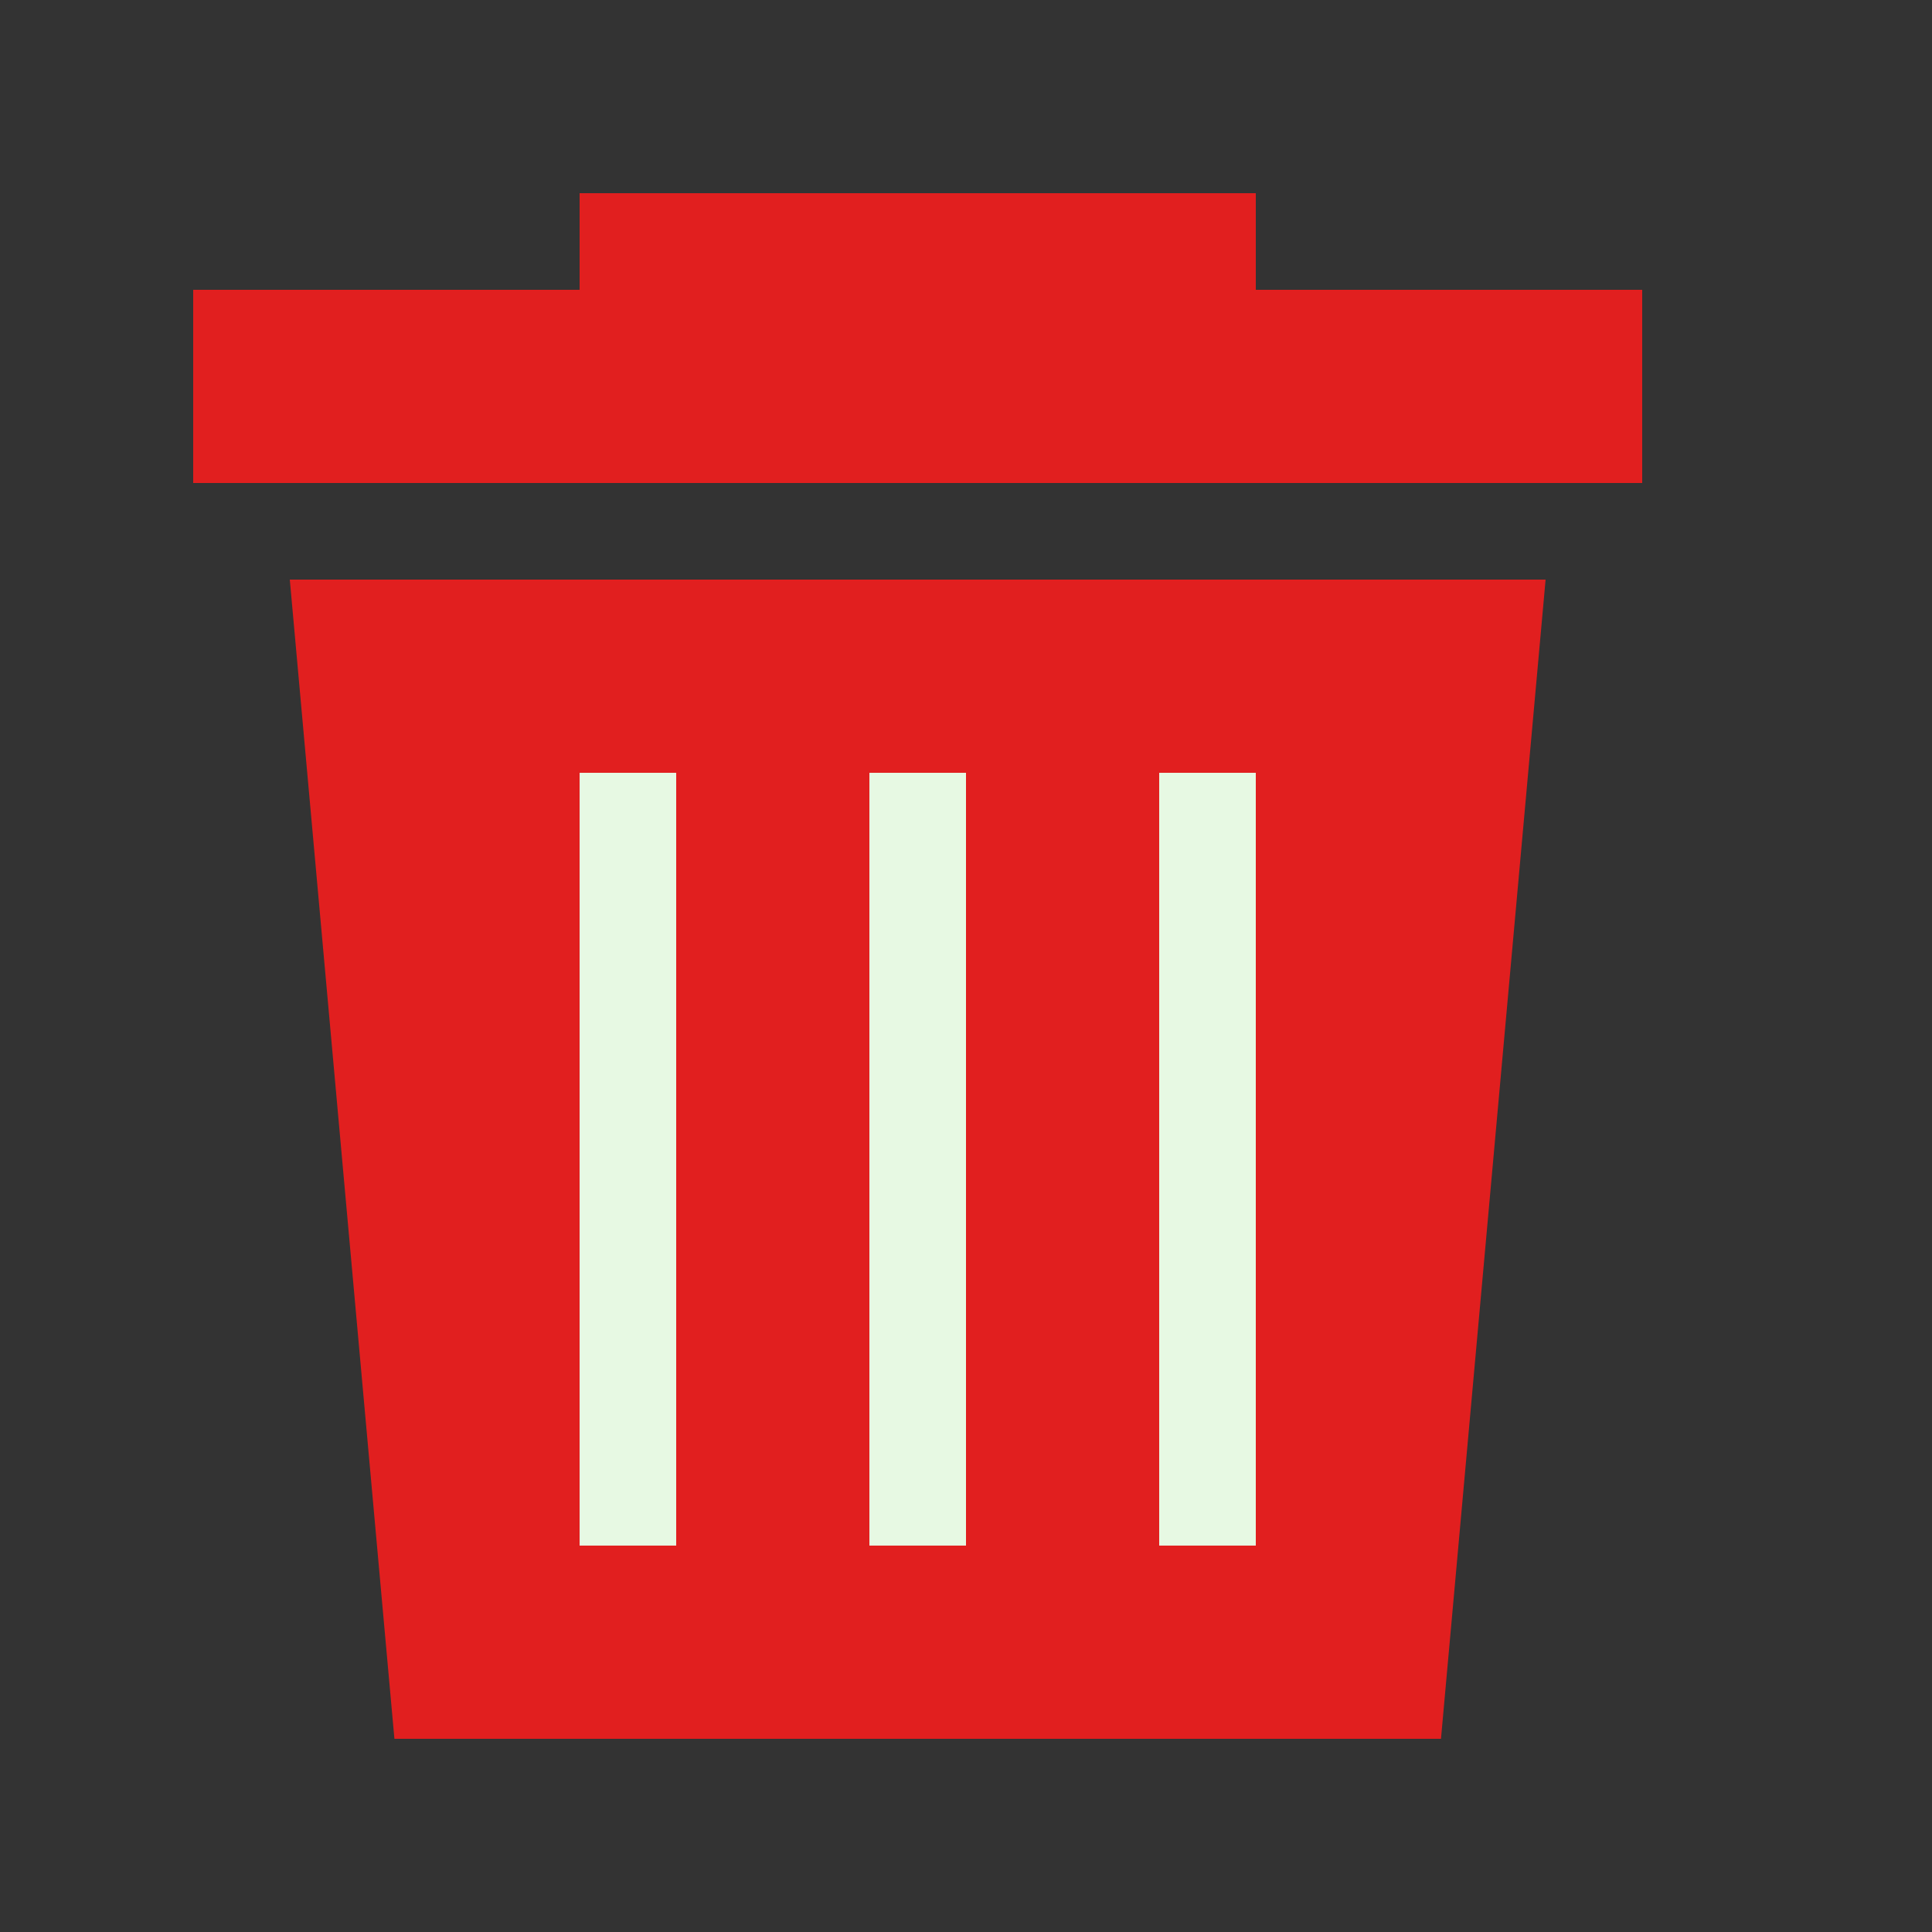 <svg width="20" height="20" viewBox="0 0 20 20" fill="none" xmlns="http://www.w3.org/2000/svg">
<rect x="0" y="0" width="20" height="20" fill="#333333" stroke="none"/>
<path d="M6 2H13V3H6V2Z" fill="#E11F1F"/>
<path d="M2 3H17V5H2V3Z" fill="#E11F1F"/>
<path d="M3 6H16L14.917 18H4.083L3 6Z" fill="#E11F1F"/>
<rect x="7" y="8" width="8" height="1" transform="rotate(90 7 8)" fill="#E7F9E3"/>
<rect x="10" y="8" width="8" height="1" transform="rotate(90 10 8)" fill="#E7F9E3"/>
<rect x="13" y="8" width="8" height="1" transform="rotate(90 13 8)" fill="#E7F9E3"/>
</svg>
